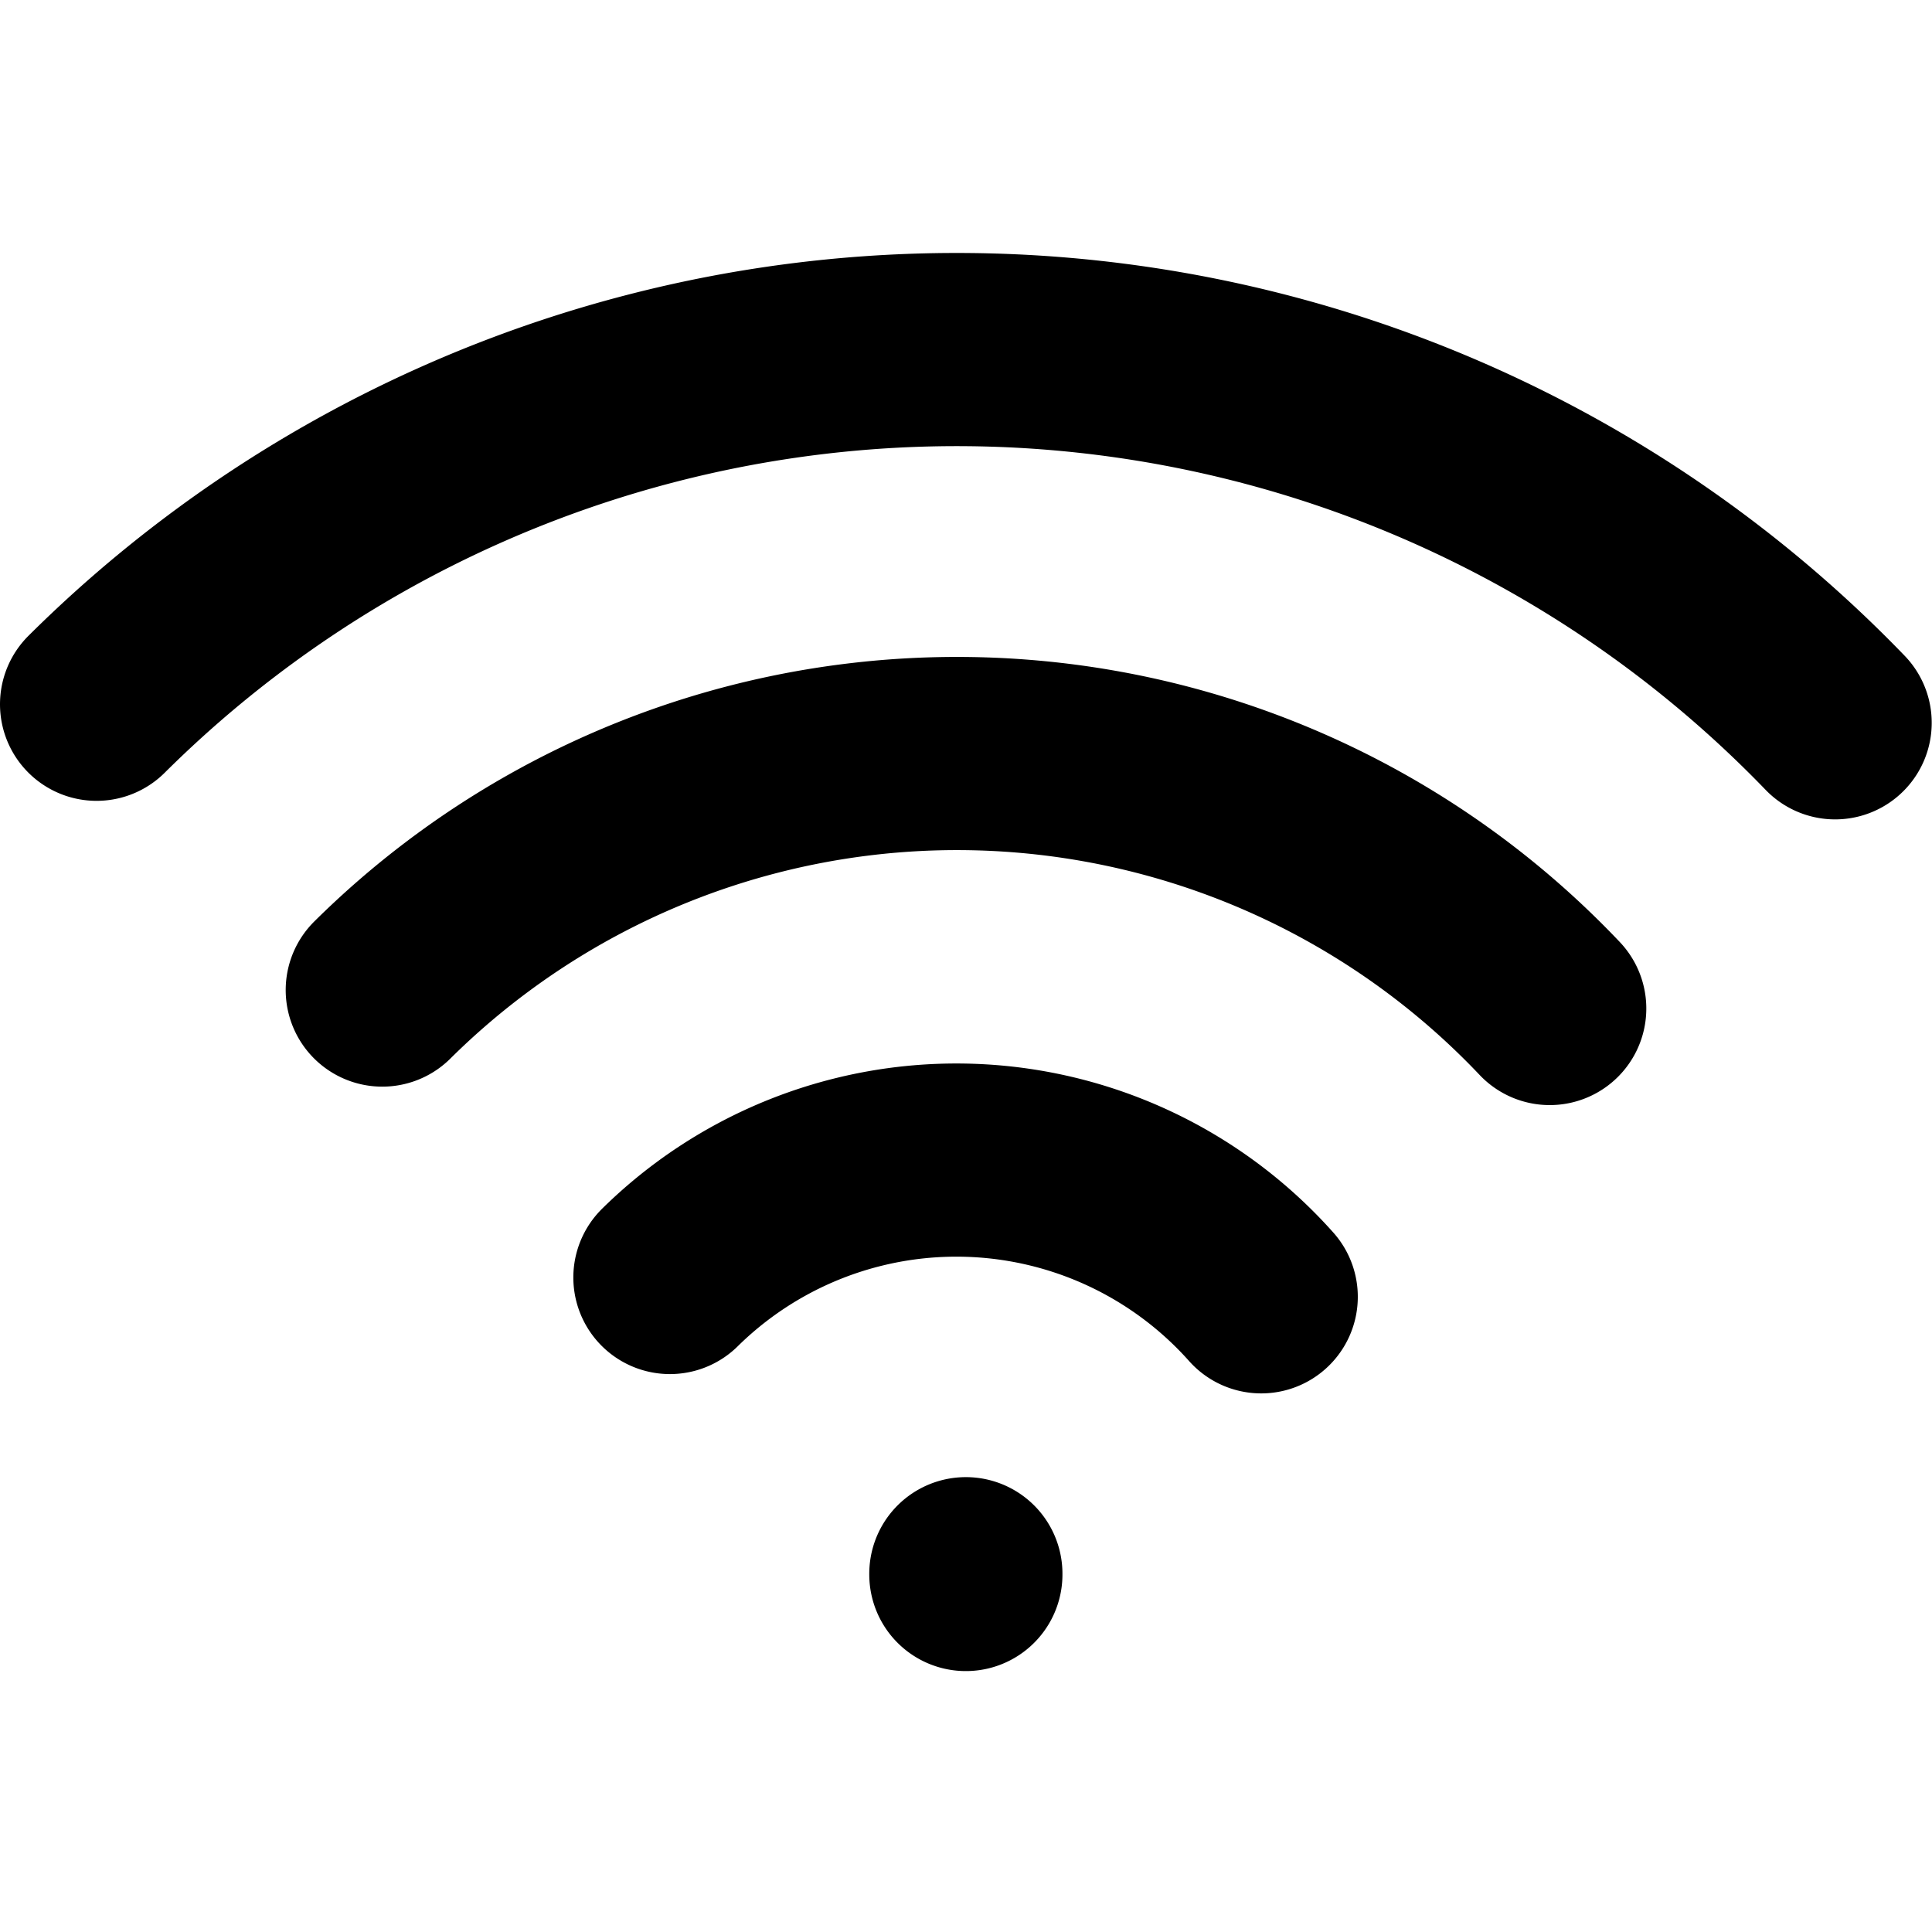 <svg xmlns="http://www.w3.org/2000/svg" viewBox="0 0 20.003 14.768" width="24" height="24" stroke="currentColor">
  <path d="M1,4.674a12.634,12.634,0,0,1,18,.192M16.045,7.824A8.453,8.453,0,0,0,3.958,7.633m9.1,3.176a4.226,4.226,0,0,0-6.122-.2M10,13.684v-.008" fill="none" stroke-linecap="round" stroke-linejoin="round" stroke-width="2"/>
</svg>
